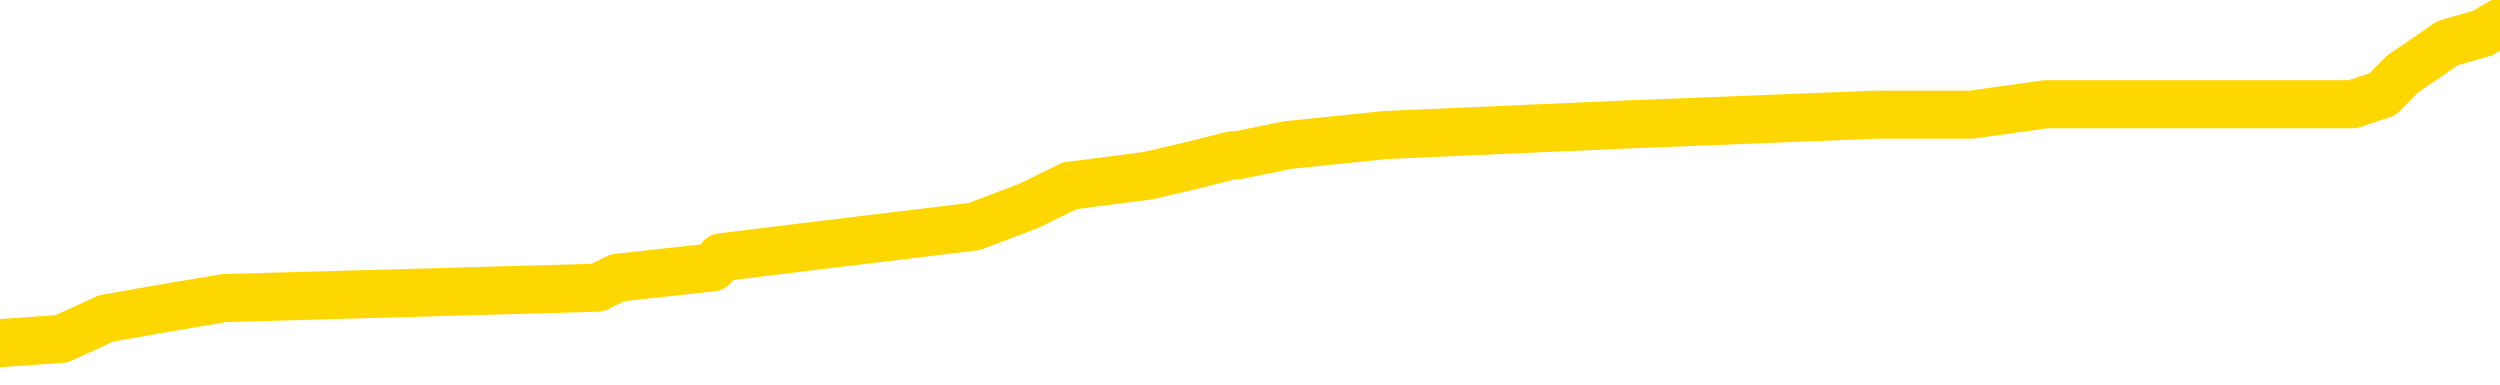 <svg xmlns="http://www.w3.org/2000/svg" version="1.1" viewBox="0 0 6500 1000">
	<path fill="none" stroke="gold" stroke-width="125" stroke-linecap="round" stroke-linejoin="round" d="M0 67556  L-890690 67556 L-890506 67530 L-890016 67477 L-889722 67450 L-889411 67397 L-889177 67371 L-889123 67318 L-889064 67265 L-888911 67238 L-888870 67185 L-888738 67159 L-888445 67132 L-887905 67132 L-887294 67106 L-887246 67106 L-886606 67079 L-886573 67079 L-886047 67079 L-885915 67053 L-885525 67000 L-885196 66947 L-885079 66894 L-884868 66841 L-884151 66841 L-883581 66814 L-883474 66814 L-883299 66788 L-883078 66735 L-882677 66708 L-882651 66655 L-881723 66602 L-881635 66549 L-881553 66496 L-881483 66443 L-881186 66417 L-881034 66363 L-879144 66390 L-879043 66390 L-878780 66390 L-878487 66417 L-878345 66363 L-878097 66363 L-878061 66337 L-877903 66310 L-877439 66257 L-877186 66231 L-876974 66178 L-876722 66151 L-876374 66125 L-875446 66072 L-875353 66019 L-874942 65992 L-873771 65939 L-872582 65913 L-872490 65860 L-872462 65807 L-872196 65754 L-871897 65701 L-871768 65648 L-871731 65595 L-870916 65595 L-870532 65621 L-869472 65648 L-869411 65648 L-869146 66178 L-868674 66682 L-868482 67185 L-868218 67689 L-867881 67663 L-867746 67636 L-867290 67610 L-866547 67583 L-866530 67556 L-866364 67503 L-866296 67503 L-865780 67477 L-864751 67477 L-864555 67450 L-864067 67424 L-863705 67397 L-863296 67397 L-862910 67424 L-861207 67424 L-861109 67424 L-861037 67424 L-860976 67424 L-860791 67397 L-860455 67397 L-859814 67371 L-859737 67344 L-859676 67344 L-859489 67318 L-859410 67318 L-859233 67291 L-859214 67265 L-858984 67265 L-858596 67238 L-857707 67238 L-857668 67212 L-857580 67185 L-857552 67132 L-856544 67106 L-856394 67053 L-856370 67026 L-856237 67000 L-856197 66973 L-854939 66947 L-854881 66947 L-854342 66920 L-854289 66920 L-854242 66920 L-853847 66894 L-853708 66867 L-853508 66841 L-853361 66841 L-853196 66841 L-852920 66867 L-852561 66867 L-852009 66841 L-851364 66814 L-851105 66761 L-850951 66735 L-850550 66708 L-850510 66682 L-850389 66655 L-850328 66682 L-850314 66682 L-850220 66682 L-849927 66655 L-849775 66549 L-849445 66496 L-849367 66443 L-849291 66417 L-849065 66337 L-848998 66284 L-848770 66231 L-848718 66178 L-848553 66151 L-847548 66125 L-847364 66098 L-846813 66072 L-846420 66019 L-846023 65992 L-845173 65939 L-845094 65913 L-844516 65886 L-844074 65886 L-843833 65860 L-843676 65860 L-843275 65807 L-843255 65807 L-842810 65780 L-842404 65754 L-842268 65701 L-842093 65648 L-841957 65595 L-841706 65542 L-840707 65515 L-840625 65489 L-840489 65462 L-840450 65436 L-839561 65409 L-839345 65383 L-838902 65356 L-838784 65330 L-838727 65303 L-838051 65303 L-837951 65277 L-837922 65277 L-836580 65250 L-836174 65224 L-836135 65197 L-835207 65170 L-835108 65144 L-834976 65117 L-834571 65091 L-834545 65064 L-834452 65038 L-834236 65011 L-833825 64958 L-832671 64905 L-832379 64852 L-832351 64799 L-831743 64773 L-831493 64720 L-831473 64693 L-830544 64667 L-830492 64614 L-830370 64587 L-830352 64534 L-830196 64508 L-830021 64455 L-829885 64428 L-829828 64402 L-829720 64375 L-829635 64349 L-829402 64322 L-829327 64296 L-829018 64269 L-828900 64243 L-828731 64216 L-828639 64190 L-828537 64190 L-828514 64163 L-828436 64163 L-828338 64110 L-827972 64084 L-827867 64057 L-827364 64031 L-826912 64004 L-826874 63977 L-826850 63951 L-826809 63924 L-826680 63898 L-826579 63871 L-826138 63845 L-825855 63818 L-825263 63792 L-825133 63765 L-824858 63712 L-824706 63686 L-824552 63659 L-824467 63606 L-824389 63580 L-824204 63553 L-824153 63553 L-824125 63527 L-824046 63500 L-824023 63474 L-823739 63421 L-823136 63368 L-822140 63341 L-821842 63315 L-821108 63288 L-820864 63262 L-820774 63235 L-820197 63209 L-819498 63182 L-818746 63156 L-818427 63129 L-818045 63076 L-817967 63050 L-817333 63023 L-817148 62997 L-817060 62997 L-816930 62997 L-816617 62970 L-816568 62944 L-816426 62917 L-816404 62891 L-815437 62864 L-814891 62838 L-814413 62838 L-814352 62838 L-814028 62838 L-814007 62811 L-813944 62811 L-813734 62784 L-813657 62758 L-813603 62731 L-813580 62705 L-813541 62678 L-813525 62652 L-812768 62625 L-812752 62599 L-811952 62572 L-811800 62546 L-810894 62519 L-810388 62493 L-810159 62440 L-810118 62440 L-810002 62413 L-809826 62387 L-809072 62413 L-808937 62387 L-808773 62360 L-808455 62334 L-808279 62281 L-807257 62228 L-807233 62175 L-806982 62148 L-806769 62095 L-806135 62069 L-805897 62016 L-805865 61963 L-805687 61910 L-805606 61857 L-805516 61830 L-805452 61777 L-805012 61724 L-804988 61698 L-804447 61671 L-804192 61645 L-803697 61618 L-802820 61591 L-802783 61565 L-802730 61538 L-802689 61512 L-802572 61485 L-802295 61459 L-802088 61406 L-801891 61353 L-801868 61300 L-801818 61247 L-801778 61220 L-801700 61194 L-801103 61141 L-801043 61114 L-800939 61088 L-800785 61061 L-800153 61035 L-799472 61008 L-799170 60955 L-798823 60929 L-798625 60902 L-798577 60849 L-798257 60823 L-797629 60796 L-797482 60770 L-797446 60743 L-797388 60717 L-797311 60664 L-797070 60664 L-796982 60637 L-796888 60611 L-796594 60584 L-796460 60558 L-796400 60531 L-796363 60478 L-796091 60478 L-795085 60452 L-794909 60425 L-794858 60425 L-794566 60398 L-794373 60345 L-794040 60319 L-793533 60292 L-792971 60239 L-792957 60186 L-792940 60160 L-792840 60107 L-792725 60054 L-792686 60001 L-792648 59974 L-792583 59974 L-792554 59948 L-792415 59974 L-792123 59974 L-792073 59974 L-791967 59974 L-791703 59948 L-791238 59921 L-791094 59921 L-791039 59868 L-790982 59842 L-790791 59815 L-790426 59789 L-790211 59789 L-790017 59789 L-789959 59789 L-789900 59736 L-789746 59709 L-789476 59683 L-789046 59815 L-789031 59815 L-788954 59789 L-788889 59762 L-788760 59577 L-788736 59550 L-788452 59524 L-788405 59497 L-788350 59471 L-787888 59444 L-787849 59444 L-787808 59418 L-787618 59391 L-787138 59365 L-786651 59338 L-786634 59312 L-786596 59285 L-786339 59259 L-786262 59205 L-786032 59179 L-786016 59126 L-785722 59073 L-785279 59046 L-784833 59020 L-784328 58993 L-784174 58967 L-783888 58940 L-783848 58887 L-783516 58861 L-783295 58834 L-782778 58781 L-782702 58755 L-782454 58702 L-782260 58649 L-782200 58622 L-781423 58596 L-781349 58596 L-781119 58569 L-781102 58569 L-781040 58543 L-780844 58516 L-780380 58516 L-780357 58490 L-780227 58490 L-778926 58490 L-778910 58490 L-778833 58463 L-778739 58463 L-778522 58463 L-778370 58437 L-778191 58463 L-778137 58490 L-777851 58516 L-777811 58516 L-777441 58516 L-777001 58516 L-776818 58516 L-776497 58490 L-776202 58490 L-775756 58437 L-775684 58410 L-775222 58357 L-774784 58331 L-774602 58304 L-773148 58251 L-773016 58225 L-772559 58172 L-772332 58145 L-771946 58092 L-771430 58039 L-770475 57986 L-769681 57933 L-769007 57906 L-768581 57853 L-768270 57827 L-768040 57747 L-767357 57668 L-767344 57588 L-767134 57482 L-767112 57456 L-766938 57403 L-765988 57376 L-765719 57323 L-764904 57297 L-764594 57244 L-764556 57217 L-764499 57164 L-763882 57138 L-763244 57085 L-761618 57058 L-760944 57032 L-760302 57032 L-760224 57032 L-760168 57032 L-760132 57032 L-760104 57005 L-759992 56952 L-759974 56926 L-759952 56899 L-759798 56873 L-759745 56819 L-759667 56793 L-759547 56766 L-759450 56740 L-759332 56713 L-759063 56660 L-758793 56634 L-758776 56581 L-758576 56554 L-758429 56501 L-758202 56475 L-758068 56448 L-757759 56422 L-757699 56395 L-757346 56342 L-756998 56316 L-756897 56289 L-756832 56236 L-756772 56210 L-756388 56157 L-756007 56130 L-755903 56104 L-755643 56077 L-755371 56024 L-755212 55998 L-755180 55971 L-755118 55945 L-754977 55918 L-754793 55892 L-754748 55865 L-754460 55865 L-754444 55839 L-754211 55839 L-754150 55812 L-754112 55812 L-753532 55786 L-753398 55759 L-753375 55653 L-753356 55467 L-753339 55255 L-753323 55043 L-753299 54831 L-753282 54672 L-753261 54487 L-753244 54301 L-753221 54195 L-753204 54089 L-753183 54009 L-753166 53956 L-753117 53877 L-753045 53797 L-753010 53665 L-752987 53559 L-752951 53453 L-752910 53347 L-752873 53294 L-752857 53187 L-752832 53108 L-752795 53055 L-752778 52975 L-752755 52922 L-752738 52869 L-752719 52816 L-752703 52763 L-752674 52684 L-752648 52604 L-752603 52578 L-752586 52525 L-752544 52498 L-752496 52445 L-752425 52392 L-752410 52339 L-752394 52286 L-752332 52260 L-752293 52233 L-752253 52207 L-752087 52180 L-752022 52154 L-752006 52127 L-751962 52074 L-751904 52047 L-751691 52021 L-751658 51994 L-751615 51968 L-751537 51941 L-751000 51915 L-750922 51888 L-750817 51835 L-750729 51809 L-750553 51782 L-750202 51756 L-750046 51729 L-749608 51703 L-749452 51676 L-749322 51650 L-748618 51597 L-748417 51570 L-747456 51517 L-746974 51491 L-746875 51491 L-746782 51464 L-746537 51438 L-746464 51411 L-746021 51358 L-745925 51332 L-745910 51305 L-745894 51279 L-745869 51252 L-745403 51226 L-745187 51199 L-745047 51173 L-744753 51146 L-744665 51120 L-744623 51093 L-744593 51067 L-744421 51040 L-744362 51014 L-744286 50987 L-744205 50961 L-744135 50961 L-743826 50934 L-743741 50908 L-743527 50881 L-743492 50854 L-742809 50828 L-742710 50801 L-742505 50775 L-742458 50748 L-742180 50722 L-742118 50695 L-742101 50642 L-742023 50616 L-741715 50563 L-741690 50536 L-741636 50483 L-741613 50457 L-741491 50430 L-741355 50377 L-741111 50351 L-740985 50351 L-740339 50324 L-740323 50324 L-740298 50324 L-740118 50271 L-740042 50245 L-739950 50218 L-739522 50192 L-739106 50165 L-738713 50112 L-738634 50086 L-738615 50059 L-738252 50033 L-738016 50006 L-737788 49980 L-737474 49953 L-737397 49927 L-737316 49874 L-737138 49821 L-737122 49794 L-736857 49741 L-736777 49715 L-736546 49688 L-736320 49661 L-736005 49661 L-735829 49635 L-735468 49635 L-735077 49608 L-735007 49555 L-734943 49529 L-734803 49476 L-734751 49449 L-734650 49396 L-734148 49370 L-733951 49343 L-733704 49317 L-733518 49290 L-733219 49264 L-733143 49237 L-732977 49184 L-732092 49158 L-732064 49105 L-731941 49052 L-731362 49025 L-731284 48999 L-730571 48999 L-730259 48999 L-730046 48999 L-730029 48999 L-729643 48999 L-729117 48946 L-728671 48919 L-728342 48893 L-728189 48866 L-727863 48866 L-727685 48840 L-727603 48840 L-727397 48787 L-727221 48760 L-726292 48734 L-725403 48707 L-725364 48681 L-725136 48681 L-724757 48654 L-723969 48628 L-723735 48601 L-723659 48575 L-723302 48548 L-722730 48495 L-722463 48468 L-722076 48442 L-721973 48442 L-721803 48442 L-721184 48442 L-720973 48442 L-720665 48442 L-720612 48415 L-720485 48389 L-720431 48362 L-720312 48336 L-719976 48283 L-719017 48256 L-718885 48203 L-718684 48177 L-718053 48150 L-717741 48124 L-717327 48097 L-717300 48071 L-717154 48044 L-716734 48018 L-715402 48018 L-715355 47991 L-715226 47938 L-715210 47912 L-714631 47859 L-714426 47832 L-714396 47806 L-714355 47779 L-714298 47753 L-714260 47726 L-714182 47700 L-714039 47673 L-713585 47647 L-713467 47620 L-713181 47594 L-712809 47567 L-712712 47541 L-712386 47514 L-712031 47488 L-711861 47461 L-711814 47435 L-711705 47408 L-711616 47382 L-711588 47355 L-711512 47302 L-711208 47275 L-711174 47222 L-711103 47196 L-710735 47169 L-710399 47143 L-710318 47143 L-710099 47116 L-709927 47090 L-709900 47063 L-709403 47037 L-708853 46984 L-707973 46957 L-707874 46904 L-707798 46878 L-707523 46851 L-707276 46798 L-707202 46772 L-707140 46719 L-707021 46692 L-706979 46666 L-706869 46639 L-706792 46586 L-706091 46560 L-705846 46533 L-705806 46507 L-705650 46480 L-705051 46480 L-704824 46480 L-704732 46480 L-704256 46480 L-703659 46427 L-703139 46401 L-703118 46374 L-702973 46348 L-702653 46348 L-702111 46348 L-701879 46348 L-701709 46348 L-701222 46321 L-700995 46295 L-700910 46268 L-700563 46242 L-700237 46242 L-699714 46215 L-699387 46189 L-698787 46162 L-698589 46109 L-698537 46082 L-698496 46056 L-698215 46029 L-697531 45976 L-697221 45950 L-697196 45897 L-697005 45870 L-696782 45844 L-696696 45817 L-696032 45764 L-696008 45738 L-695786 45685 L-695456 45658 L-695104 45605 L-694899 45579 L-694667 45526 L-694409 45499 L-694219 45446 L-694172 45420 L-693945 45393 L-693910 45367 L-693754 45340 L-693539 45314 L-693366 45287 L-693275 45261 L-692998 45234 L-692754 45208 L-692439 45181 L-692012 45181 L-691975 45181 L-691492 45181 L-691258 45181 L-691047 45155 L-690820 45128 L-690271 45128 L-690023 45102 L-689189 45102 L-689134 45075 L-689112 45049 L-688954 45022 L-688492 44996 L-688452 44969 L-688112 44916 L-687979 44889 L-687756 44863 L-687184 44836 L-686712 44810 L-686517 44783 L-686325 44757 L-686135 44730 L-686033 44704 L-685665 44677 L-685618 44651 L-685537 44624 L-684243 44598 L-684195 44571 L-683927 44571 L-683782 44571 L-683231 44571 L-683114 44545 L-683032 44518 L-682673 44492 L-682450 44465 L-682168 44439 L-681839 44386 L-681331 44359 L-681219 44333 L-681140 44306 L-680975 44280 L-680681 44280 L-680212 44280 L-680016 44306 L-679965 44306 L-679315 44280 L-679194 44253 L-678740 44253 L-678704 44227 L-678235 44200 L-678125 44174 L-678108 44147 L-677892 44147 L-677711 44121 L-677180 44121 L-676150 44121 L-675951 44094 L-675492 44068 L-674544 44015 L-674445 43988 L-674092 43935 L-674031 43909 L-674016 43882 L-673981 43856 L-673612 43829 L-673492 43803 L-673250 43776 L-673086 43750 L-672899 43723 L-672778 43696 L-671707 43643 L-670849 43617 L-670637 43564 L-670539 43537 L-670365 43484 L-670032 43458 L-669960 43431 L-669903 43405 L-669727 43405 L-669338 43378 L-669103 43352 L-668992 43325 L-668875 43299 L-667894 43272 L-667868 43246 L-667274 43193 L-667242 43193 L-667093 43166 L-666809 43140 L-665897 43140 L-664951 43140 L-664798 43113 L-664695 43113 L-664564 43087 L-664420 43060 L-664394 43034 L-664280 43007 L-664061 42981 L-663380 42954 L-663251 42928 L-662947 42901 L-662708 42848 L-662375 42822 L-661736 42795 L-661394 42742 L-661332 42716 L-661176 42716 L-660255 42716 L-659784 42716 L-659741 42716 L-659728 42689 L-659687 42663 L-659665 42636 L-659638 42610 L-659494 42583 L-659071 42556 L-658736 42556 L-658545 42530 L-658116 42530 L-657928 42503 L-657539 42450 L-657005 42424 L-656633 42397 L-656611 42397 L-656361 42371 L-656243 42344 L-656167 42318 L-656031 42291 L-655992 42265 L-655912 42238 L-655518 42212 L-655022 42185 L-654910 42132 L-654737 42106 L-654429 42079 L-653981 42053 L-653658 42026 L-653516 41973 L-653088 41920 L-652935 41867 L-652880 41814 L-652066 41788 L-652046 41761 L-651675 41735 L-651618 41735 L-650489 41708 L-650421 41708 L-649862 41682 L-649668 41655 L-649531 41629 L-649298 41602 L-648951 41576 L-648916 41523 L-648881 41496 L-648813 41443 L-648464 41417 L-648292 41390 L-647807 41363 L-647791 41337 L-647465 41310 L-647308 41284 L-646167 41231 L-646143 41204 L-645951 41151 L-645757 41125 L-645507 41098 L-645490 41072 L-644470 41045 L-644172 41019 L-644096 40992 L-643960 40939 L-643785 40913 L-643208 40860 L-642992 40833 L-642928 40807 L-642798 40780 L-642761 40727 L-642238 40701 L-642100 51146 L-642085 51146 L-642063 51146 L-642042 51146 L-641815 40674 L-641039 40674 L-640998 40674 L-640630 40674 L-640552 40648 L-640499 40621 L-639826 40595 L-639084 40568 L-638659 40568 L-638211 40542 L-637150 40515 L-636838 40462 L-636428 40462 L-636356 40436 L-635832 40436 L-635737 40436 L-635719 40436 L-635275 40409 L-635089 40356 L-634309 40303 L-633636 40277 L-633224 40197 L-632992 40144 L-632852 40117 L-632770 40064 L-632750 40038 L-632674 40038 L-632546 40011 L-632229 40038 L-632005 40038 L-631680 40011 L-631617 40011 L-631247 40011 L-631214 40011 L-631006 40011 L-630338 40011 L-630261 40011 L-630103 39958 L-629992 39958 L-629666 39932 L-629511 39905 L-629170 39905 L-629113 39852 L-628775 39799 L-628571 39773 L-628518 39720 L-627142 39693 L-627012 39667 L-626579 39640 L-626258 39614 L-625430 39561 L-625307 39534 L-624576 39481 L-624420 39428 L-624380 39402 L-624326 39375 L-624303 39349 L-624189 39322 L-623892 39296 L-623603 39269 L-623548 39243 L-623428 39216 L-623397 39190 L-623298 39163 L-622854 39163 L-622702 39137 L-621867 39137 L-621325 39110 L-620990 39110 L-620974 39084 L-620899 39057 L-620783 39031 L-620588 39004 L-620324 38977 L-619489 38951 L-619393 38924 L-618871 38898 L-618830 38871 L-618730 38845 L-617902 38845 L-617767 38818 L-617428 38818 L-616874 38792 L-616494 38765 L-616331 38739 L-616022 38712 L-615209 38686 L-614903 38659 L-614634 38659 L-614313 38659 L-613992 38686 L-613717 38686 L-612888 38633 L-612793 38606 L-612700 38527 L-612596 38447 L-612209 38368 L-611729 38315 L-611712 38288 L-611594 38262 L-611226 38209 L-611131 38182 L-610297 38129 L-610220 38103 L-609921 38076 L-609830 38050 L-609423 37997 L-609312 37944 L-608613 37917 L-608140 37891 L-608080 37864 L-607861 37811 L-607587 37784 L-607474 37758 L-606447 37731 L-606061 37705 L-606040 37678 L-605708 37652 L-605463 37625 L-605030 37599 L-604920 37572 L-604802 37546 L-604350 37493 L-603760 37466 L-603423 37440 L-601530 37413 L-601417 37360 L-601205 37334 L-599887 37307 L-599780 31342 L-599714 25457 L-599678 20022 L-599616 20022 L-599117 25934 L-598442 31766 L-598420 37148 L-598149 37095 L-597181 37095 L-596492 37069 L-596330 37042 L-595789 37016 L-595699 36989 L-594680 36963 L-593732 36910 L-593367 36936 L-593264 36963 L-592676 36963 L-592616 36963 L-592516 36936 L-592076 36883 L-591968 36857 L-591526 36830 L-590527 36751 L-590270 36671 L-590167 36591 L-590037 36538 L-589671 36485 L-589090 36432 L-589059 36406 L-588743 36379 L-586760 36353 L-586644 36326 L-586577 36326 L-586218 36300 L-584600 36273 L-584422 36273 L-584278 36273 L-583455 36300 L-583402 36326 L-583348 36326 L-582914 36326 L-581933 36353 L-581860 36353 L-580775 36326 L-580562 36326 L-579846 36273 L-579457 36247 L-579238 36194 L-578919 36141 L-578425 36088 L-578297 36061 L-578069 36008 L-577836 35955 L-577777 35929 L-577487 35902 L-577215 35849 L-576185 35823 L-574520 35796 L-574101 35770 L-573964 35743 L-573808 35743 L-573503 35717 L-573274 35664 L-573116 35637 L-572957 35584 L-572787 35531 L-572740 35505 L-572687 35478 L-572665 35478 L-572279 35452 L-572029 35452 L-571759 35452 L-571598 35452 L-571508 35452 L-569850 35452 L-569684 35478 L-569305 35452 L-568845 35452 L-568235 35398 L-567142 35372 L-566711 35345 L-566679 35319 L-566617 35292 L-566599 35266 L-564896 35239 L-564854 35213 L-564387 35186 L-564201 35160 L-564168 35107 L-563573 35080 L-563523 35054 L-563201 35027 L-563150 35001 L-562939 34974 L-562921 34948 L-562655 34895 L-562602 34868 L-562133 34842 L-561623 34789 L-561545 34789 L-561250 34762 L-561234 34736 L-561195 34709 L-561124 34683 L-560967 34656 L-560021 34656 L-559964 34656 L-559443 34656 L-559251 34630 L-559150 34630 L-558924 34603 L-558414 34603 L-558026 35319 L-557957 35319 L-557608 35292 L-557251 35266 L-556123 34497 L-556071 34444 L-555845 34418 L-555811 34391 L-555686 34338 L-555588 34338 L-555323 34338 L-554583 34365 L-554004 34365 L-553711 34365 L-553005 34365 L-552826 34338 L-552803 34338 L-552167 34312 L-551856 34285 L-551459 34285 L-551430 34259 L-551409 34232 L-551255 34205 L-550570 34205 L-550553 34205 L-550213 34205 L-549941 34179 L-549903 34152 L-549847 34099 L-549825 34073 L-549753 34046 L-549421 34020 L-549315 33993 L-549287 33940 L-549088 33914 L-548936 33887 L-548068 33861 L-547505 33808 L-547489 33808 L-547388 33781 L-547286 33808 L-547139 33808 L-547061 33808 L-547023 33781 L-546968 33755 L-546894 33728 L-546749 33702 L-546267 33702 L-545863 33675 L-544997 33702 L-544977 33702 L-544719 33702 L-544642 33702 L-544613 33675 L-544603 33622 L-544586 33596 L-544293 33569 L-544253 33543 L-544181 33516 L-544108 33490 L-543903 33463 L-543743 33384 L-543441 33304 L-543364 33198 L-543347 33119 L-543131 33066 L-542899 33066 L-542789 33092 L-542420 33119 L-542262 33119 L-542030 33119 L-541862 33119 L-541716 33092 L-541584 33066 L-540309 33012 L-539905 32959 L-539844 32933 L-539728 32880 L-539302 32853 L-539287 32800 L-539225 32774 L-538952 32721 L-538839 32694 L-538557 32641 L-538280 32615 L-537855 32562 L-537832 32535 L-537754 32509 L-537629 32482 L-537042 32456 L-536651 32429 L-536315 32403 L-535726 32376 L-535624 32376 L-535453 32350 L-535317 32350 L-534489 32323 L-533304 32297 L-533268 32270 L-533213 32270 L-532992 32244 L-532787 32244 L-532632 32244 L-532376 32217 L-532299 32191 L-531757 32164 L-531720 32138 L-531471 32111 L-531084 32085 L-530258 32058 L-529900 32032 L-529590 32032 L-529332 32005 L-529108 31979 L-528702 31952 L-528585 31926 L-528402 31899 L-528349 31899 L-528160 31873 L-527989 31846 L-527961 31819 L-527680 31793 L-527370 31766 L-527232 31740 L-526922 31713 L-526728 31713 L-526713 31687 L-525993 31687 L-525860 31634 L-525562 31607 L-525472 31581 L-524871 31581 L-524833 31554 L-524754 31528 L-524134 31501 L-523982 31448 L-523942 31422 L-523631 31395 L-523439 31369 L-523246 31316 L-523191 31263 L-522882 31236 L-522830 31210 L-522775 31236 L-522749 31236 L-522625 31236 L-521814 31210 L-521738 31183 L-521197 31157 L-520928 31130 L-520269 31104 L-519361 31077 L-519120 31051 L-518587 31024 L-518370 30998 L-517263 31024 L-517213 31024 L-516437 31024 L-515889 30998 L-515778 30971 L-515625 30918 L-515570 30892 L-515405 30865 L-515027 30839 L-514580 30812 L-514525 30786 L-514371 30759 L-513691 30733 L-513471 30706 L-512953 30680 L-512104 30626 L-512088 30600 L-510297 30573 L-509742 30547 L-509625 30520 L-508619 30494 L-508583 30467 L-508350 30467 L-508258 30467 L-508218 30467 L-507886 30441 L-507534 30414 L-507269 30361 L-506982 30335 L-506671 30282 L-506417 30229 L-506323 30202 L-505833 30176 L-505626 30149 L-505060 30123 L-504946 30149 L-504595 30123 L-504543 30123 L-504503 30123 L-503900 30070 L-503166 30017 L-502585 29964 L-502349 29911 L-501809 29831 L-501656 29778 L-501154 29752 L-500945 29699 L-500922 29699 L-500863 29672 L-499900 29672 L-499723 29646 L-499281 29619 L-499257 29566 L-499102 29540 L-499020 29540 L-498870 29566 L-498223 29566 L-498173 29540 L-497053 29513 L-496069 29487 L-496008 29460 L-495287 29433 L-494422 29407 L-494043 29380 L-493824 29380 L-493065 29354 L-493013 29327 L-492704 29274 L-491852 29274 L-491659 29248 L-491482 29221 L-491258 29221 L-491131 29195 L-490939 29195 L-490707 29168 L-490537 29195 L-490251 29168 L-489971 29168 L-489888 29142 L-489718 29115 L-489701 29062 L-489547 29036 L-489508 29009 L-488733 28983 L-488656 28983 L-488424 28930 L-487997 28903 L-487652 28877 L-487068 28850 L-486800 28850 L-486541 28850 L-486411 28797 L-486395 28771 L-486281 28744 L-486257 28718 L-486023 28691 L-485987 28665 L-484671 28665 L-484615 28638 L-483936 28585 L-483364 28585 L-483238 28585 L-483085 28585 L-483008 28585 L-482696 28532 L-482423 28506 L-482334 28453 L-482233 28453 L-481305 28426 L-481229 28426 L-480865 28426 L-480840 28400 L-480804 28373 L-480028 28320 L-479936 28294 L-479796 28267 L-479394 28240 L-479133 28240 L-478889 28267 L-478675 28240 L-478595 28240 L-478518 28240 L-478442 28240 L-478255 28267 L-478189 28267 L-477939 28267 L-477884 28240 L-477746 28214 L-477667 28161 L-477553 28134 L-477330 28108 L-477166 28081 L-477125 28055 L-476956 28028 L-476585 28002 L-476570 27975 L-476454 27949 L-475733 27922 L-475697 27896 L-475564 27896 L-475216 27869 L-474805 27869 L-474768 27869 L-474690 27843 L-474652 27816 L-474287 27790 L-474083 27763 L-474068 27737 L-473723 27710 L-473374 27710 L-473048 27710 L-472947 27684 L-472794 27684 L-472599 27657 L-472368 27657 L-472275 27657 L-472120 27657 L-472043 27657 L-472002 27631 L-471888 27604 L-471865 27578 L-471614 27578 L-471476 27525 L-470898 27445 L-470070 27392 L-469582 27339 L-469460 27313 L-469422 27286 L-469409 27260 L-469257 27207 L-469156 27154 L-468923 27127 L-468533 27074 L-468228 27047 L-468213 27021 L-468042 26994 L-467803 26941 L-467207 26941 L-466603 26915 L-466564 26915 L-466523 26915 L-466370 26888 L-466317 26862 L-466254 26835 L-466186 26809 L-466132 26756 L-466106 26729 L-466060 26703 L-465965 26650 L-465828 26623 L-465675 26597 L-465543 26570 L-465502 26570 L-465466 26544 L-465404 26517 L-465131 26464 L-464816 26438 L-464775 26385 L-464690 26358 L-464513 26332 L-464276 26305 L-463918 26279 L-463888 26252 L-463319 26226 L-463196 26199 L-462960 26173 L-462937 26173 L-462656 26146 L-462370 26146 L-462115 26146 L-461543 26120 L-461246 26093 L-461170 26067 L-460471 26040 L-460394 26014 L-460359 25987 L-460332 25961 L-460281 25908 L-460087 25881 L-459947 25828 L-459911 25801 L-459870 25775 L-459275 25748 L-459043 25722 L-458759 25908 L-458705 26067 L-458631 26252 L-458553 26411 L-458317 26358 L-458073 26332 L-457937 26305 L-457831 26279 L-457751 26252 L-457364 26199 L-457237 26173 L-457084 26146 L-457047 26120 L-456901 26093 L-456679 26067 L-456505 26040 L-456436 26014 L-455615 25961 L-455599 25961 L-455304 25934 L-454516 25908 L-454206 25908 L-454060 25881 L-453832 25854 L-453631 25801 L-452694 25775 L-452658 25748 L-452635 25722 L-452594 25669 L-452326 25642 L-451729 25616 L-451665 25589 L-451630 25563 L-451613 25536 L-450918 25536 L-450717 25536 L-450685 25536 L-450351 25536 L-450244 25510 L-449619 25457 L-449115 25430 L-449077 25377 L-448635 25377 L-448539 25351 L-448380 25351 L-448067 25351 L-448055 25351 L-447615 25377 L-447133 25404 L-447004 25404 L-446683 25404 L-446615 25377 L-446311 25377 L-446135 25351 L-445942 25324 L-445699 25271 L-445501 25218 L-445476 25165 L-444897 25139 L-444827 25112 L-444418 25086 L-444363 25059 L-444317 25033 L-443953 25006 L-443807 24980 L-443602 24953 L-443505 24953 L-443350 24927 L-443289 24900 L-443141 24847 L-443041 24821 L-442484 24821 L-442461 24874 L-442289 24900 L-441747 24927 L-441686 24927 L-441633 24874 L-441604 24821 L-441533 24794 L-441516 24741 L-441453 24715 L-441416 24661 L-441262 24635 L-440936 24608 L-440370 24582 L-440356 24555 L-440294 24502 L-440192 24449 L-440146 24449 L-439903 24423 L-439481 24423 L-439326 24423 L-437585 24370 L-437043 24343 L-436100 24317 L-435690 24290 L-435149 24237 L-434953 24211 L-434784 24184 L-434488 24158 L-434374 24131 L-434359 24131 L-434204 24105 L-434064 24078 L-433987 24025 L-433855 24025 L-433508 24025 L-433137 24052 L-432539 24052 L-432363 24052 L-432207 24025 L-431938 23999 L-431786 23999 L-431495 24078 L-431472 24131 L-431389 24184 L-431161 24237 L-430462 24211 L-430335 24184 L-429904 24158 L-429809 24131 L-428605 24131 L-428555 24105 L-428262 24105 L-427859 24078 L-427583 24025 L-427564 23999 L-427446 23972 L-427370 23946 L-427188 23919 L-426708 23893 L-426257 23840 L-425847 23813 L-425816 23787 L-425398 23760 L-425284 23760 L-425166 23760 L-425150 23760 L-424956 23734 L-424935 23681 L-424702 23654 L-424259 23628 L-423940 23575 L-423475 23575 L-423310 23548 L-423155 23522 L-422999 23522 L-422545 23522 L-422226 23522 L-422171 23548 L-421800 23548 L-421762 23575 L-421436 23575 L-421319 23548 L-421221 23522 L-420895 23468 L-420508 23442 L-420247 23415 L-419888 23362 L-419632 23336 L-417462 23309 L-417412 23283 L-417390 23256 L-416978 23256 L-416917 23256 L-416847 23283 L-416616 23283 L-416305 23256 L-416002 23203 L-415957 23177 L-415650 23150 L-415517 23124 L-415300 23097 L-414588 23071 L-414433 23071 L-414294 23044 L-414146 23044 L-414125 23044 L-413930 23018 L-413905 22991 L-413814 22965 L-413792 22938 L-413776 22912 L-413675 22885 L-412747 22859 L-412289 22859 L-411197 22806 L-410774 22806 L-410370 22779 L-410332 22753 L-410078 22726 L-409304 22673 L-409287 22647 L-409263 22620 L-409070 22594 L-408334 22567 L-408064 22541 L-408024 22514 L-407625 22461 L-407600 22435 L-406811 22408 L-406131 22382 L-404760 22355 L-404490 22329 L-404441 22302 L-403904 22249 L-403871 22222 L-403769 22169 L-403445 22143 L-403366 22116 L-403097 22116 L-402184 22090 L-402045 22090 L-401797 22037 L-401251 22037 L-400829 22010 L-400636 21984 L-400621 21984 L-400483 21931 L-400389 21904 L-400262 21878 L-400002 21851 L-399977 21798 L-399885 21772 L-399575 21745 L-399515 21719 L-399398 21719 L-399048 21719 L-398238 21719 L-398006 21666 L-397177 21666 L-396945 21613 L-396729 21586 L-396210 21586 L-395572 21560 L-395156 21533 L-394833 21507 L-394353 21480 L-393927 21480 L-393866 21454 L-393517 21454 L-393477 21427 L-393463 21401 L-393364 21348 L-393318 21348 L-392833 21321 L-392031 21321 L-391697 21321 L-390616 21295 L-390136 21268 L-390113 21242 L-389973 21215 L-389417 21189 L-388720 21162 L-388411 21136 L-388189 21109 L-388085 21082 L-387982 21029 L-387311 21003 L-387217 20976 L-387195 20976 L-387118 20950 L-386940 20950 L-386768 20950 L-386587 20923 L-386574 20897 L-386497 20870 L-386333 20844 L-385818 20817 L-385802 20791 L-385662 20791 L-385299 20764 L-385275 20764 L-385145 20738 L-385120 20711 L-384758 20685 L-384232 20632 L-384139 20605 L-383923 20552 L-383829 20526 L-383805 20499 L-383340 20473 L-383263 20473 L-382862 20446 L-382411 20446 L-381159 20420 L-381121 20393 L-380689 20367 L-380656 20340 L-379937 20314 L-379761 20287 L-379625 20261 L-379318 20234 L-379264 20208 L-379239 20155 L-379223 20102 L-379048 20075 L-378858 20049 L-378351 20049 L-377977 19836 L-377639 19598 L-377600 19386 L-376881 19200 L-376787 19174 L-376749 19147 L-376207 19147 L-376184 19121 L-375781 19094 L-375356 19068 L-375085 19068 L-374905 19041 L-374659 18988 L-374636 18962 L-374579 18909 L-373963 18882 L-373460 18856 L-373073 18856 L-372454 18882 L-372238 18882 L-372083 18909 L-370790 18856 L-370691 18829 L-370249 18776 L-369917 18750 L-369617 18696 L-369374 18670 L-368640 18617 L-368061 18590 L-367231 18564 L-367131 18537 L-366573 18511 L-366435 18484 L-364793 18458 L-364732 18458 L-364639 18458 L-363672 18458 L-363494 18431 L-363207 18431 L-362989 18431 L-362911 18405 L-362640 18405 L-362524 18378 L-362371 18352 L-362061 18325 L-361983 18299 L-361892 18299 L-361814 18272 L-361698 18272 L-361519 18246 L-361427 18219 L-361389 18193 L-360886 18193 L-360667 18166 L-360538 18166 L-360383 18140 L-360328 18113 L-360203 18113 L-359818 18087 L-359310 18060 L-359238 18034 L-358757 18007 L-358680 17981 L-358580 17981 L-358347 17954 L-357882 17954 L-357652 17954 L-357636 17954 L-357403 17954 L-357249 17954 L-357187 17954 L-356994 17928 L-356723 17875 L-355972 17848 L-355019 17848 L-354983 17822 L-354758 17822 L-354318 17822 L-354037 17769 L-353689 17742 L-352620 17716 L-351692 17716 L-351561 17716 L-351514 17716 L-351445 17689 L-351290 17689 L-351213 17636 L-351039 17583 L-350605 17530 L-350401 17503 L-350340 17450 L-349758 17424 L-349604 17371 L-349488 17344 L-349447 17318 L-349278 17291 L-349141 17265 L-348930 17212 L-348853 17185 L-348829 17159 L-348621 17106 L-348211 17079 L-348186 17053 L-347963 17026 L-347818 17000 L-347783 16973 L-347770 16947 L-347747 16920 L-347514 16894 L-347328 16867 L-347111 16841 L-347086 16814 L-346397 16788 L-346293 16761 L-346257 16735 L-346237 16708 L-346043 16682 L-345989 16655 L-345872 16602 L-345791 16602 L-345680 16576 L-345366 16549 L-344906 16523 L-344651 16496 L-344417 16443 L-344287 16417 L-343935 16390 L-343875 16363 L-343723 16337 L-343150 16284 L-343064 16257 L-342911 16204 L-342615 16151 L-342245 16098 L-341942 16045 L-341865 16019 L-341460 15992 L-341292 15992 L-341148 15992 L-340608 15992 L-340547 15992 L-340531 15939 L-340365 15913 L-340160 15886 L-340085 15886 L-339992 15860 L-339582 15833 L-339567 15807 L-339543 15807 L-339350 15780 L-339273 16019 L-339103 16257 L-339041 16470 L-339025 16708 L-338511 16682 L-338289 16655 L-337670 16602 L-337417 16576 L-337223 16549 L-337184 16523 L-337110 16523 L-337045 16523 L-336394 16523 L-336356 16549 L-336181 16549 L-336115 16549 L-335441 16549 L-335052 16496 L-334791 16470 L-334553 16443 L-334475 16390 L-334460 16337 L-334257 16310 L-333887 16257 L-333661 16231 L-333026 16204 L-333006 16204 L-332619 16178 L-332525 16178 L-332467 16151 L-332191 16125 L-331881 16125 L-331804 16098 L-330953 16125 L-330610 16257 L-330173 16417 L-329739 16549 L-329244 16682 L-329095 16655 L-328826 16682 L-327588 16708 L-327532 16761 L-325768 16788 L-325578 16761 L-324568 16735 L-324417 16708 L-324041 16761 L-323720 16814 L-323115 16867 L-323045 16920 L-322868 16894 L-322039 16867 L-321901 16841 L-321514 16814 L-321330 16788 L-321286 16761 L-321166 16735 L-320956 16708 L-320509 16655 L-320160 16629 L-320028 16602 L-319619 16576 L-319269 16576 L-318984 16549 L-318790 16523 L-318636 16523 L-318472 16496 L-318404 16470 L-318304 16470 L-318070 16443 L-317954 16443 L-317901 16417 L-317359 16417 L-316894 16390 L-315712 16390 L-315579 16390 L-315554 16390 L-315502 16390 L-314834 16390 L-313799 16337 L-313605 16310 L-313426 16284 L-313274 16284 L-313234 16257 L-313219 16257 L-313157 16231 L-312832 16204 L-311671 16178 L-311478 16151 L-311301 16125 L-310187 16098 L-309327 16072 L-309221 16072 L-308747 16045 L-308554 16045 L-306233 16019 L-306155 15992 L-306034 15939 L-305999 15913 L-305962 15860 L-305868 15780 L-305652 15727 L-305071 15674 L-304684 15648 L-303912 15621 L-303834 15595 L-303136 15595 L-302595 15595 L-302554 15568 L-302424 15568 L-301960 15542 L-301921 15515 L-301787 15489 L-301418 15462 L-301389 15436 L-301239 15436 L-300838 15409 L-299014 15436 L-298207 15409 L-297488 15409 L-297472 15409 L-297158 15356 L-296596 15330 L-296095 15303 L-295576 15277 L-295555 15250 L-293811 15224 L-293642 15197 L-293446 15170 L-292552 15144 L-292034 15091 L-291823 15064 L-291565 15038 L-290856 15011 L-289905 14985 L-289247 14958 L-289208 14905 L-288921 14879 L-288839 14852 L-288743 14852 L-288612 14826 L-288534 14826 L-287799 14826 L-287462 14799 L-287412 14826 L-287157 14826 L-286871 14799 L-286445 14799 L-285865 14773 L-285606 14773 L-285454 14746 L-285207 14746 L-285169 14746 L-284371 14720 L-284334 14693 L-284157 14693 L-283747 14640 L-283519 14640 L-283442 14640 L-283311 14640 L-283195 14614 L-282847 14587 L-282784 14561 L-282631 14534 L-281890 14508 L-281779 14481 L-281609 14455 L-281570 14428 L-281275 14428 L-280874 14428 L-280697 14428 L-280603 14428 L-280293 14402 L-279492 14375 L-279033 14322 L-278514 14296 L-278025 14269 L-277329 14243 L-276283 14216 L-276014 14216 L-275960 14190 L-275800 14190 L-275548 14190 L-275302 14163 L-275223 14137 L-275009 14084 L-274697 14057 L-274233 14004 L-274219 13977 L-273923 13977 L-273909 13951 L-272918 13924 L-272246 13898 L-271911 13845 L-271295 13845 L-271158 13818 L-270519 13792 L-270389 13765 L-269438 13712 L-269338 13659 L-268779 13633 L-268370 13633 L-267942 13633 L-267851 13606 L-267016 13606 L-266652 13606 L-266613 13633 L-266481 13659 L-266304 13659 L-266087 13659 L-266034 13633 L-265877 13580 L-265624 13553 L-264523 13527 L-264446 13500 L-264227 13474 L-264096 13421 L-264060 13394 L-263866 13368 L-263767 13341 L-263283 13315 L-262998 13288 L-262838 13262 L-262743 13209 L-262472 13182 L-262202 13156 L-262186 13050 L-262048 12970 L-261909 12891 L-261583 12784 L-261274 12731 L-261233 12705 L-261157 12652 L-261042 12625 L-260191 12572 L-259865 12546 L-259533 12519 L-259401 12519 L-259185 12519 L-259168 12519 L-258488 12519 L-258395 12466 L-258371 12440 L-258356 12387 L-258317 12360 L-257905 12307 L-257636 12281 L-257596 12254 L-257227 12254 L-257018 12228 L-255935 12228 L-255918 12201 L-255890 12175 L-255870 12175 L-255493 12122 L-255238 12095 L-254990 12042 L-254850 11989 L-254718 11963 L-254386 11936 L-254294 11910 L-254233 11883 L-253674 11857 L-253613 11830 L-253457 11804 L-253263 11777 L-253071 11751 L-253055 11724 L-253017 11698 L-252978 11671 L-252707 11645 L-252584 11618 L-252552 11591 L-252452 11591 L-252296 11591 L-252155 11591 L-251871 11565 L-251546 11565 L-250850 11538 L-250827 11538 L-250318 11538 L-249472 11538 L-249109 11512 L-248954 11485 L-248350 11485 L-248180 11485 L-248119 11485 L-248064 11459 L-247009 11432 L-246990 11432 L-246084 11432 L-246063 11432 L-245896 11406 L-245654 11406 L-245604 11379 L-245549 11326 L-245411 11300 L-245372 11273 L-244444 11247 L-244388 11247 L-244267 11247 L-244195 11247 L-244079 11247 L-243901 11273 L-242918 11247 L-242779 11247 L-242661 11194 L-242366 11141 L-242119 11114 L-242083 11088 L-242028 11114 L-242006 11114 L-241873 11114 L-241794 11114 L-241657 11088 L-241034 11088 L-240867 11061 L-240403 11061 L-240226 11008 L-240210 10982 L-240150 10955 L-240033 10929 L-239551 10902 L-238855 10876 L-238482 10849 L-238313 10823 L-237347 10796 L-237192 10770 L-237014 10770 L-236921 10743 L-236666 10743 L-236496 10743 L-235849 10717 L-235838 10717 L-235258 10690 L-235119 10690 L-235064 10637 L-234329 10611 L-234290 10584 L-234213 10584 L-233571 10558 L-232796 10558 L-232704 10531 L-232655 10531 L-232640 10505 L-232604 10505 L-232587 10452 L-232525 10425 L-232508 10398 L-232488 10398 L-232334 10372 L-232295 10345 L-232279 10319 L-232240 10292 L-232100 10266 L-232024 10239 L-231659 10213 L-231311 10186 L-230538 10160 L-229935 10133 L-229739 10107 L-229509 10107 L-229371 10080 L-228733 10080 L-228444 10054 L-228422 10054 L-227962 10027 L-227729 10027 L-227674 10001 L-227636 9974 L-227133 9948 L-226583 9921 L-225794 9895 L-224671 9895 L-223777 9868 L-223689 9868 L-223390 9842 L-223318 9815 L-223202 9789 L-222025 9762 L-221677 9736 L-221655 9709 L-221136 9683 L-220989 9656 L-220881 9630 L-220671 9603 L-220517 9577 L-220494 9550 L-220300 9524 L-220223 9497 L-220080 9471 L-219279 9444 L-219133 9418 L-218853 9391 L-218675 9365 L-218366 9338 L-217554 9312 L-216626 9312 L-215034 9285 L-214790 9259 L-214150 9232 L-213954 9205 L-213876 9179 L-213359 9152 L-213127 9152 L-213104 9126 L-212972 9126 L-212633 9099 L-212622 9073 L-212405 9046 L-212368 9020 L-211827 8993 L-211298 8940 L-211230 8914 L-210937 8887 L-210389 8834 L-210354 8808 L-210301 8781 L-210202 8728 L-209970 8728 L-209389 8728 L-209292 8755 L-209218 8755 L-208886 8728 L-208136 8702 L-208097 8675 L-207417 8675 L-207262 8675 L-206936 8649 L-206720 8622 L-206489 8622 L-206192 8596 L-205946 8569 L-205595 8543 L-205542 8516 L-204782 8490 L-204089 8437 L-203739 8384 L-203275 8357 L-202641 8331 L-202232 8304 L-202155 8331 L-201729 8331 L-201086 8304 L-200917 8304 L-200175 8278 L-199988 8251 L-199692 8225 L-199120 8198 L-199095 8172 L-198076 8172 L-197589 8145 L-197496 8145 L-197435 8119 L-197146 8092 L-196861 8066 L-196799 8039 L-196619 8039 L-195908 8012 L-195732 7986 L-195534 7959 L-195382 7933 L-195290 7906 L-195229 7880 L-194687 7880 L-194376 7853 L-194284 7800 L-194207 7747 L-193640 7721 L-193549 7721 L-193294 7668 L-192967 7615 L-192930 7535 L-192775 7456 L-192543 7429 L-192221 7403 L-191089 7376 L-190889 7350 L-190364 7323 L-190119 7323 L-189873 7297 L-189793 7270 L-189774 7217 L-189697 7191 L-189641 7138 L-189564 7111 L-189525 7085 L-189346 7032 L-189309 7005 L-189078 6979 L-187840 6952 L-187513 6926 L-187474 6873 L-186692 6846 L-186545 6819 L-185554 6793 L-185347 6793 L-184921 6793 L-184794 6793 L-184389 6819 L-184302 6793 L-183645 6766 L-182937 6740 L-182329 6713 L-182136 6687 L-181903 6634 L-181284 6607 L-180989 6554 L-180549 6528 L-180394 6501 L-180239 6475 L-179483 6422 L-179133 6395 L-178731 6395 L-178692 6369 L-177686 6369 L-177366 6369 L-177120 6342 L-176420 6289 L-176346 6263 L-176034 6236 L-174954 6210 L-174762 6183 L-174529 6183 L-174334 6157 L-173833 6130 L-173080 6130 L-172966 6130 L-172766 6130 L-172725 6104 L-172632 6077 L-172319 6051 L-172231 6024 L-172115 5998 L-171797 5998 L-171728 5971 L-171703 5945 L-171341 5918 L-171302 5892 L-171086 5865 L-170583 5892 L-169980 5918 L-169769 5971 L-169616 5998 L-169578 5998 L-169534 5945 L-169499 5918 L-169366 5892 L-168957 5865 L-168586 5839 L-168533 5812 L-168517 5786 L-168438 5759 L-168028 5733 L-167874 5706 L-167859 5653 L-167819 5626 L-167641 5573 L-167565 5547 L-167333 5520 L-166543 5494 L-166466 5494 L-165731 5441 L-165575 5414 L-165336 5361 L-165274 5308 L-165189 5282 L-165166 5229 L-165048 5176 L-165034 5123 L-164972 5070 L-164935 5043 L-164840 5017 L-164818 5017 L-164702 4990 L-164469 4964 L-164299 4911 L-163479 4911 L-163078 4884 L-162922 4884 L-162418 4884 L-162303 4884 L-161707 4884 L-161333 4858 L-161281 4858 L-161087 4831 L-160390 4831 L-160352 4805 L-160208 4805 L-159982 4778 L-159721 4752 L-159347 4725 L-158921 4699 L-158792 4672 L-158772 4619 L-158279 4619 L-157582 4593 L-157351 4619 L-157197 4619 L-156228 4619 L-156004 4646 L-155726 4646 L-155710 4619 L-155184 4593 L-154655 4566 L-154507 4540 L-154487 4513 L-153946 4487 L-153636 4460 L-153518 4407 L-153327 4354 L-153190 4301 L-152863 4274 L-152746 4248 L-152437 4248 L-152011 4221 L-151955 4221 L-151722 4248 L-151625 4248 L-151492 4248 L-151196 4248 L-151082 4221 L-150718 4195 L-150405 4195 L-149922 4168 L-149752 4142 L-149503 4115 L-149288 4089 L-148762 4062 L-148575 4009 L-148220 3983 L-147585 3956 L-147430 3903 L-146689 3877 L-146270 3850 L-146090 3824 L-146013 3824 L-145882 3797 L-145589 3771 L-145548 3744 L-145318 3744 L-145125 3718 L-144870 3718 L-144444 3691 L-144335 3665 L-143716 3665 L-143535 3665 L-142323 3665 L-141676 3691 L-141525 3691 L-141488 3691 L-141356 3691 L-141255 3665 L-141239 3638 L-141157 3612 L-140946 3585 L-140829 3559 L-140466 3532 L-140094 3506 L-139398 3479 L-138995 3453 L-138890 3426 L-138872 3400 L-137928 3373 L-137733 3320 L-137581 3294 L-137525 3240 L-136769 3240 L-136752 3294 L-136263 3320 L-136132 3373 L-135939 3373 L-135049 3347 L-135010 3320 L-134972 3294 L-134895 3267 L-134856 3267 L-134779 3240 L-134695 3214 L-134430 3187 L-134198 3161 L-134136 3134 L-133655 3108 L-133319 3108 L-133208 3081 L-133014 3055 L-132838 3028 L-132779 3028 L-132742 3002 L-132473 2975 L-131775 2922 L-131722 2869 L-131428 2816 L-131026 2763 L-130461 2737 L-129588 2710 L-129284 2684 L-129246 2657 L-129123 2631 L-128524 2604 L-128395 2578 L-128195 2551 L-128157 2525 L-127543 2498 L-127365 2472 L-127350 2419 L-127132 2392 L-127054 2339 L-126746 2339 L-126614 2313 L-126383 2313 L-126048 2313 L-125957 2286 L-125856 2260 L-125818 2233 L-125275 2233 L-125083 2207 L-124541 2180 L-124116 2154 L-123984 2154 L-123922 2154 L-123691 2154 L-123675 2154 L-123186 2180 L-123106 2180 L-123088 2180 L-121695 2207 L-121560 2207 L-121446 2180 L-120811 2154 L-120672 2127 L-120554 2101 L-120400 2047 L-120363 2021 L-120285 1994 L-120231 2021 L-119239 2021 L-119202 1994 L-119069 1994 L-119009 1941 L-118910 1915 L-118619 1888 L-118606 1862 L-118296 1862 L-118196 1888 L-117731 1862 L-117677 4672 L-117534 7456 L-117407 10266 L-117175 13076 L-116606 13050 L-116517 13023 L-116494 13023 L-116207 12997 L-115524 12970 L-115447 12944 L-115411 12917 L-115395 12891 L-115195 12864 L-114775 12811 L-114504 12811 L-113630 12784 L-113338 12784 L-113227 12784 L-112493 12758 L-112366 12731 L-112006 12705 L-111754 12705 L-110882 12678 L-110713 12678 L-110652 12652 L-110597 12625 L-110249 12599 L-110226 12572 L-110017 12546 L-109876 12519 L-109746 12493 L-109623 12466 L-109500 12440 L-109263 12413 L-108972 12387 L-108313 12360 L-108291 12334 L-108136 12307 L-108019 12281 L-107055 12254 L-106999 12228 L-106766 12201 L-106744 12175 L-106418 12148 L-106302 12148 L-106263 12122 L-105761 12122 L-105462 12095 L-105350 12069 L-104808 12042 L-103749 12016 L-103123 11989 L-102951 11963 L-102703 11936 L-102447 11910 L-102316 11883 L-102295 11857 L-101627 11830 L-100731 11804 L-100685 11777 L-100615 11751 L-100499 11751 L-100278 11724 L-100087 11724 L-100048 11698 L-99856 11671 L-99197 11671 L-98580 11645 L-98541 11804 L-97945 11963 L-97883 12095 L-96761 12228 L-96706 12228 L-96585 12201 L-96320 12175 L-96256 12175 L-95987 12175 L-95911 12148 L-95695 12148 L-95212 12122 L-94942 12095 L-94811 12095 L-94579 12042 L-94554 11963 L-94539 11857 L-94516 11724 L-94501 11591 L-94477 11459 L-94463 11300 L-94439 11141 L-94424 10982 L-94401 10849 L-94386 10717 L-94363 10584 L-94347 10505 L-94319 10425 L-94301 10319 L-94283 10266 L-94247 10186 L-94207 10133 L-94192 10080 L-94167 10001 L-94115 9948 L-94090 9895 L-94013 9842 L-93975 9815 L-93960 9762 L-93897 9709 L-93882 9656 L-93836 9577 L-93765 9524 L-93727 9497 L-93703 9444 L-93651 9391 L-93625 9365 L-93610 9338 L-93548 9312 L-93511 9285 L-93434 9259 L-93418 9232 L-93390 9179 L-93318 9152 L-93278 9126 L-93125 9073 L-93008 9046 L-92954 9020 L-92872 8993 L-92838 8967 L-92814 8940 L-92660 8914 L-92645 8887 L-92543 8861 L-92233 8834 L-92196 8808 L-91981 8781 L-91870 8781 L-91845 8781 L-91615 8808 L-91383 8808 L-91008 8781 L-90880 8755 L-90840 8728 L-90788 8702 L-90687 8675 L-90650 8649 L-90439 8649 L-90375 8622 L-90262 8622 L-90051 8596 L-90014 8569 L-89641 8543 L-89588 8516 L-89509 8490 L-89487 8463 L-89395 8437 L-89195 8410 L-89157 8410 L-89135 8410 L-88905 8410 L-88885 8384 L-88675 8384 L-88580 8357 L-88543 8331 L-88206 8304 L-88094 8278 L-88054 8251 L-88040 8251 L-87901 8225 L-87886 8225 L-87631 8225 L-87048 8198 L-86972 8172 L-86934 8145 L-86889 8119 L-86841 8092 L-86661 8066 L-86647 8039 L-86547 8012 L-86469 7986 L-86409 7959 L-86043 7906 L-85961 7880 L-85943 7853 L-85890 7827 L-84921 7800 L-84790 7774 L-84768 7747 L-84548 7721 L-84479 7694 L-84457 7668 L-84210 7641 L-83954 7615 L-83823 7588 L-83784 7562 L-83762 7509 L-83707 7456 L-83619 7429 L-83558 7376 L-83333 7350 L-83203 7323 L-83104 7297 L-83049 7270 L-82856 7244 L-82778 7217 L-82445 7191 L-82314 7164 L-82136 7138 L-82121 7111 L-82095 7085 L-81826 7085 L-80625 7058 L-80588 7058 L-80472 7032 L-80239 7005 L-80048 6979 L-80009 6979 L-79953 6952 L-79849 6952 L-79335 6926 L-79041 6899 L-78809 6873 L-78534 6846 L-78517 6819 L-78484 6793 L-78444 6766 L-78406 6740 L-78305 6713 L-78228 6687 L-78135 6660 L-78008 6634 L-77904 6607 L-77725 6607 L-77533 6581 L-76704 6581 L-76588 6554 L-76333 6528 L-76293 6501 L-76194 6475 L-76134 6475 L-75891 6448 L-75868 6448 L-75747 6422 L-75675 6395 L-75636 6369 L-75404 6342 L-75228 6316 L-74707 6289 L-74631 6263 L-74615 6236 L-74203 6236 L-73841 6236 L-73725 6210 L-73702 6210 L-73661 6183 L-73585 6157 L-73531 6130 L-73183 6104 L-73067 6077 L-72889 6077 L-72834 6051 L-72810 6051 L-72697 6024 L-72409 5998 L-72177 5971 L-71961 5945 L-71752 5918 L-71541 5865 L-70715 5839 L-70375 5812 L-69368 5786 L-69005 5759 L-67959 5733 L-67882 5706 L-67435 5680 L-67223 5653 L-67032 5626 L-66737 5600 L-66696 5573 L-66543 5547 L-66489 5494 L-66258 5467 L-65677 5441 L-65483 5414 L-64864 5414 L-64375 5388 L-64323 5361 L-63675 5335 L-63524 5308 L-63355 5282 L-62982 5255 L-62967 5255 L-62868 5229 L-62829 5229 L-62698 5202 L-62265 5202 L-61962 5202 L-61576 5202 L-61436 5176 L-61275 5176 L-60841 5176 L-60802 5149 L-60701 5149 L-60585 5123 L-60407 5123 L-60237 5096 L-60119 5070 L-59758 5017 L-59540 4990 L-59408 4964 L-59268 4964 L-58769 4964 L-58691 4964 L-58457 4937 L-58133 4937 L-57746 4911 L-57723 4884 L-57103 4884 L-56833 4858 L-56600 4858 L-56175 4831 L-55903 4805 L-55762 4778 L-55553 4752 L-55347 4725 L-54796 4699 L-54665 4699 L-54278 4672 L-54008 4672 L-53905 4646 L-53645 4619 L-53443 4593 L-53374 4566 L-53335 4540 L-52768 4513 L-52561 4487 L-52534 4460 L-52305 4433 L-52227 4407 L-51710 4380 L-51672 4354 L-51516 4327 L-51223 4301 L-50951 4274 L-50587 4248 L-50239 4248 L-49867 4221 L-49747 4221 L-49675 4195 L-49195 4168 L-49133 4142 L-48798 4115 L-48667 4089 L-48589 4062 L-48460 4036 L-47996 4036 L-47702 4009 L-47625 4009 L-47314 3983 L-47006 3956 L-46942 3930 L-46913 3903 L-46138 3877 L-46033 3824 L-45945 3797 L-45922 3771 L-45768 3744 L-45547 3718 L-45380 3691 L-44993 3665 L-44938 3638 L-44875 3638 L-44257 3612 L-44140 3585 L-43817 3559 L-43292 3532 L-42941 3506 L-42865 3479 L-42246 3453 L-41835 3426 L-41534 3400 L-41223 3373 L-41085 3347 L-40461 3347 L-40079 3320 L-38956 3320 L-37895 3294 L-37833 3267 L-37472 3240 L-37371 3240 L-37355 3214 L-36981 3214 L-35976 3161 L-35589 3134 L-35382 3081 L-35293 3055 L-34917 3028 L-34625 3002 L-34313 2975 L-33524 2949 L-33436 2922 L-33384 2896 L-33346 2869 L-32828 2843 L-32713 2816 L-32504 2790 L-32365 2763 L-31761 2737 L-30932 2710 L-30648 2684 L-30467 2684 L-29965 2657 L-29760 2657 L-29206 2657 L-28701 2631 L-28510 2604 L-28471 2578 L-27842 2551 L-27389 2525 L-26975 2498 L-26366 2472 L-25246 2472 L-24832 2445 L-24508 2445 L-24293 2419 L-23866 2392 L-23726 2366 L-23635 2339 L-23404 2313 L-22817 2313 L-22009 2286 L-20810 2286 L-20696 2286 L-20564 2260 L-20476 2233 L-20434 2260 L-20414 2286 L-20403 2339 L-20308 2392 L-19545 2392 L-18839 2392 L-18799 2366 L-18513 2339 L-17972 2313 L-17910 2286 L-17870 2260 L-17856 2233 L-17599 2207 L-17275 2180 L-17135 2154 L-16865 2127 L-16826 2101 L-16718 2074 L-16317 2047 L-16207 2021 L-16130 1994 L-15833 1968 L-15790 1941 L-15572 1941 L-15388 1941 L-15278 1941 L-15263 1915 L-15237 1915 L-14813 1888 L-14567 1862 L-14231 1835 L-14196 1809 L-14062 1782 L-13808 1782 L-13653 1756 L-12747 1756 L-12648 1729 L-12453 1676 L-11446 1650 L-10945 1623 L-10867 1597 L-10829 1570 L-10621 1544 L-10502 1517 L-10404 1491 L-10218 1464 L-10052 1438 L-9817 1411 L-9397 1385 L-9382 1358 L-9073 1332 L-8027 1305 L-7810 1279 L-7794 1252 L-7772 1226 L-7563 1199 L-7404 1173 L-7346 1146 L-5901 1120 L-5575 1120 L-5373 1120 L-5174 1120 L-5024 1120 L-4753 1093 L-4312 1067 L-4095 1067 L-3400 1040 L-2898 1014 L-2573 987 L-2302 987 L-1581 961 L-1426 961 L-228 908 L160 881 L276 828 L429 801 L583 775 L1553 748 L1606 722 L1853 695 L1875 669 L2095 642 L2533 589 L2673 536 L2781 483 L2983 457 L3100 430 L3202 404 L3216 404 L3349 377 L3603 351 L4221 324 L4880 298 L5126 298 L5319 271 L6078 271 L6117 271 L6195 245 L6247 192 L6287 165 L6325 139 L6364 112 L6455 86 L6500 59" />
</svg>
